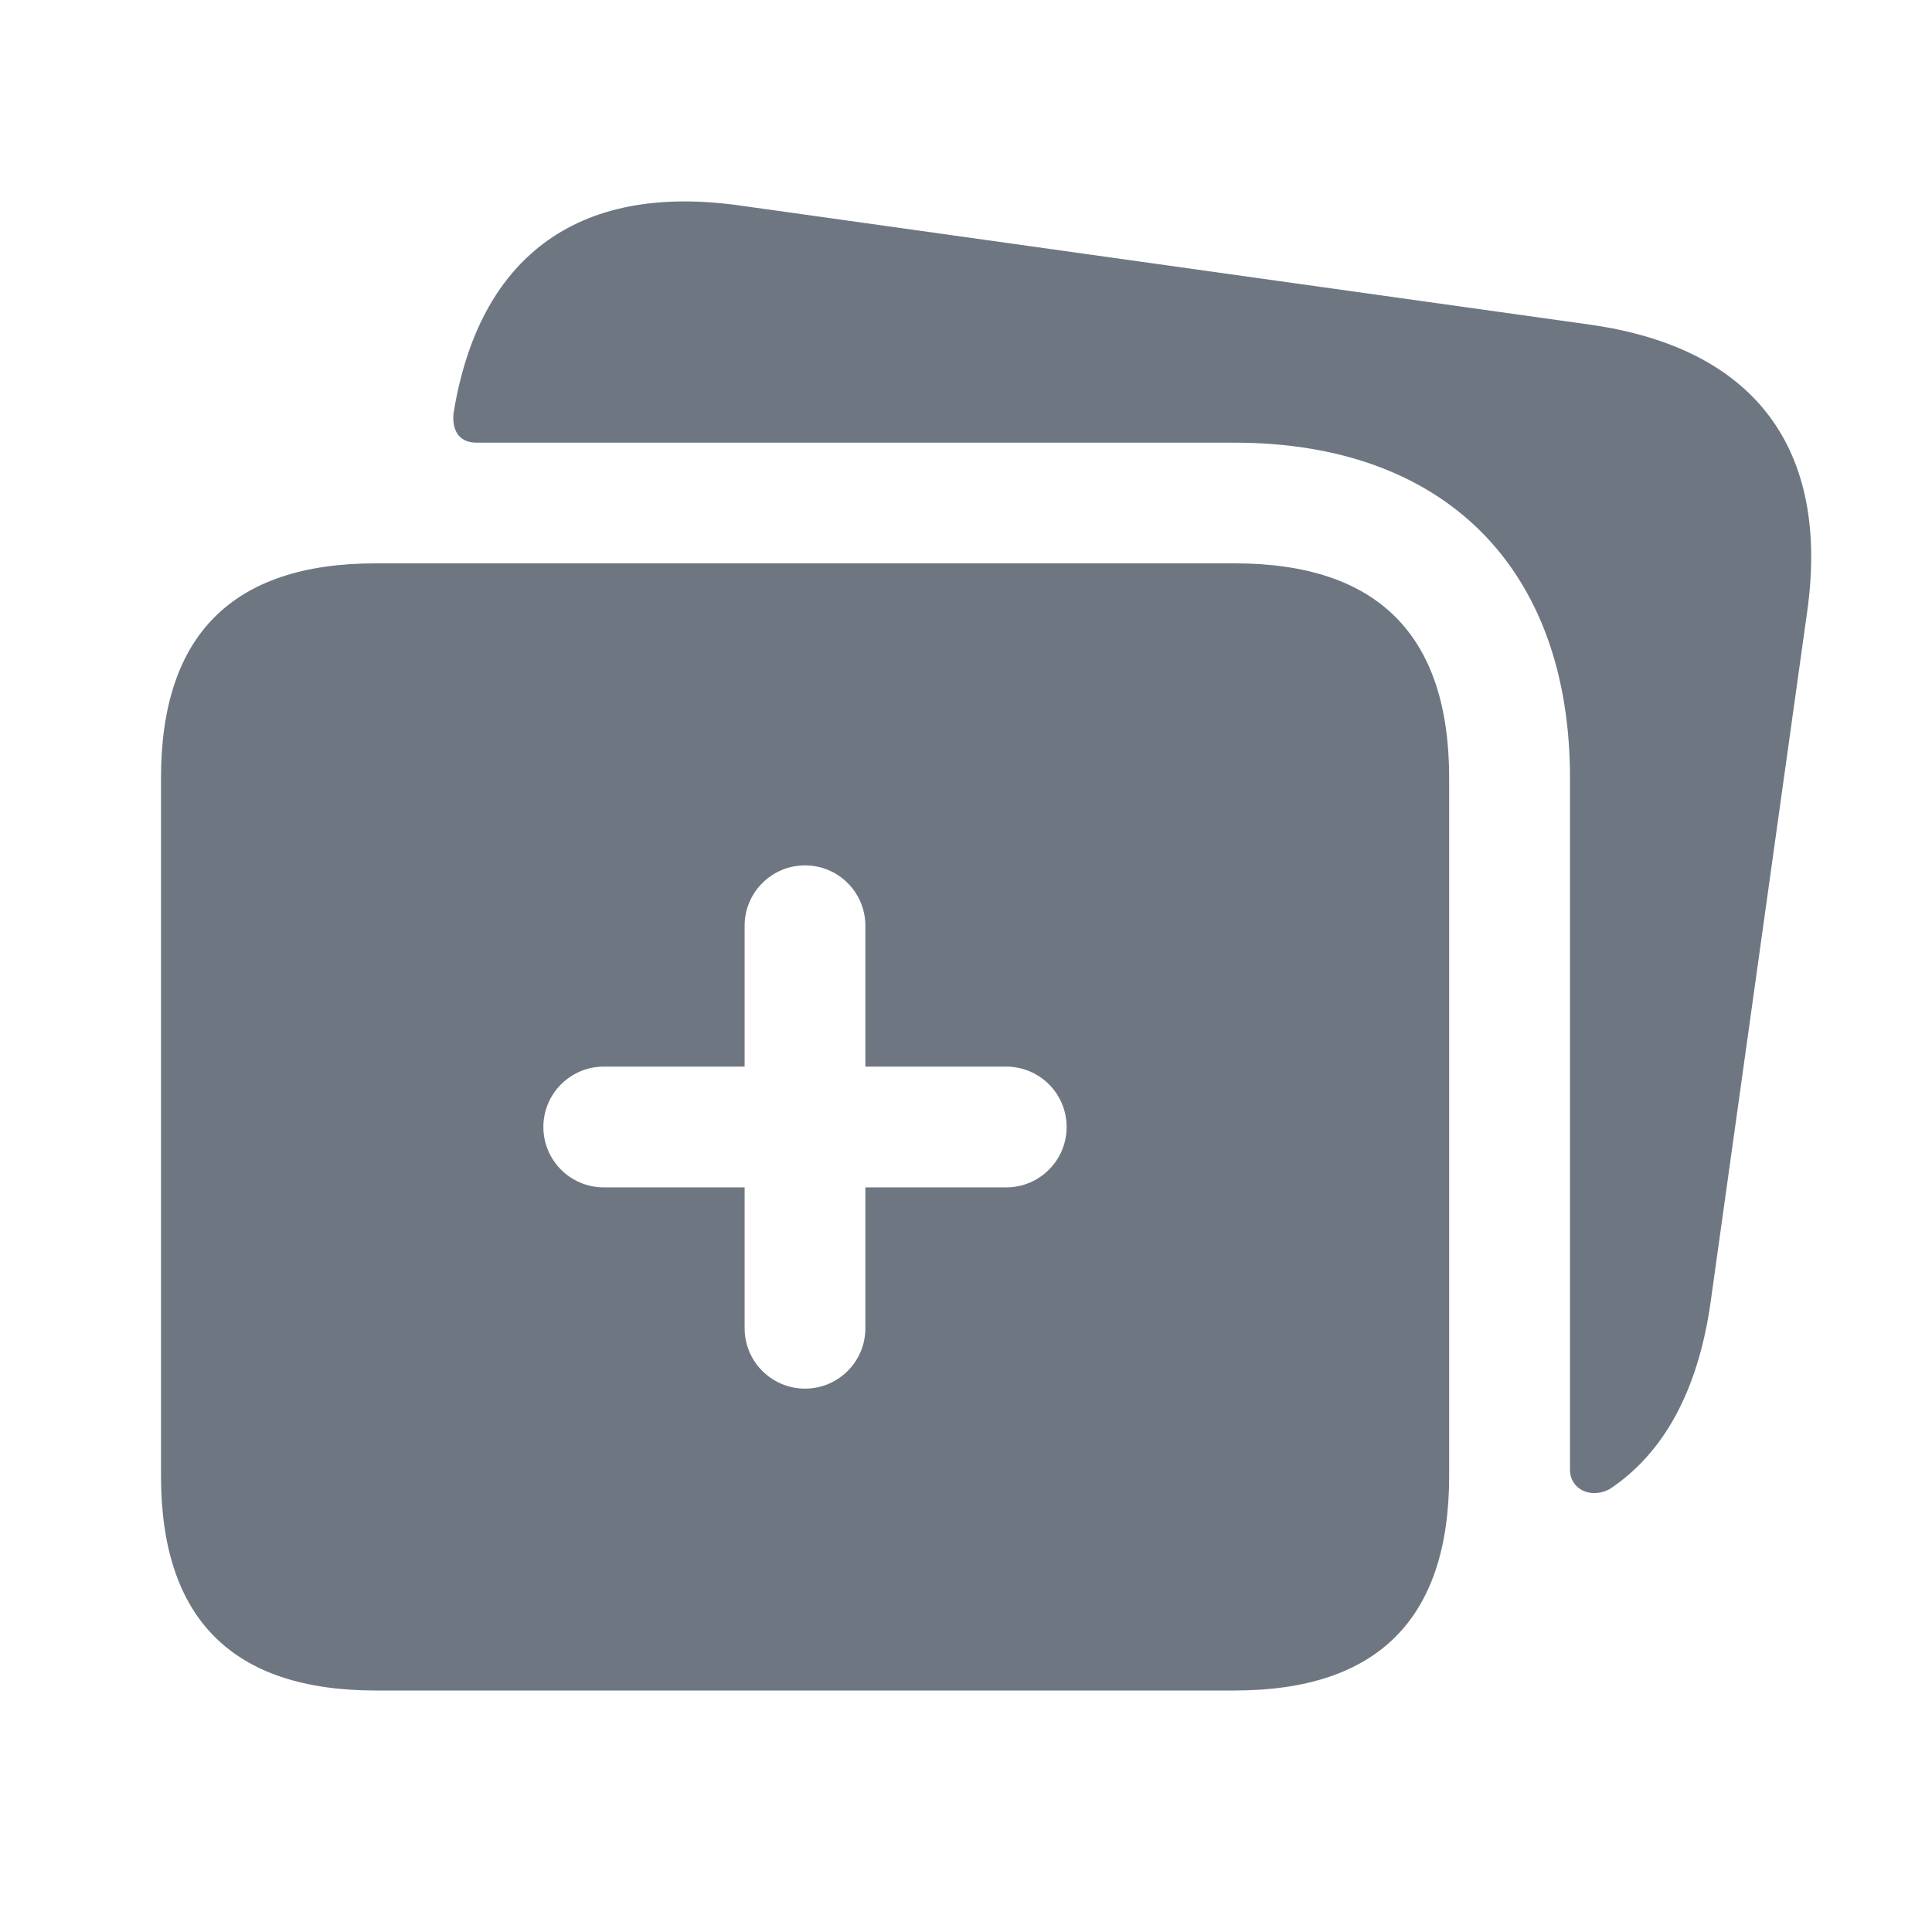 <svg width="24" height="24" viewBox="0 0 24 24" fill="none" xmlns="http://www.w3.org/2000/svg">
  <path d="M22.448 7.608L21.248 16.189C21.091 17.282 20.664 18.058 19.991 18.501C19.758 18.621 19.503 18.5 19.503 18.257V9.666C19.503 7.057 17.945 5.499 15.336 5.499C15.336 5.499 6.224 5.499 5.924 5.499C5.624 5.499 5.617 5.229 5.638 5.109C5.796 4.163 6.17 3.463 6.75 3.026C7.357 2.569 8.177 2.41 9.192 2.553L19.753 4.033C20.77 4.177 21.518 4.558 21.976 5.166C22.433 5.773 22.592 6.595 22.448 7.608ZM18.002 9.665V18.333C18.002 20.111 17.113 21 15.335 21H4.667C2.889 21 2 20.111 2 18.333V9.665C2 7.887 2.889 6.998 4.667 6.998H15.335C17.114 6.998 18.002 7.887 18.002 9.665ZM13.25 14C13.25 13.586 12.914 13.25 12.5 13.25H10.75V11.5C10.75 11.086 10.414 10.75 10 10.75C9.586 10.75 9.25 11.086 9.25 11.5V13.25H7.5C7.086 13.25 6.75 13.586 6.75 14C6.75 14.414 7.086 14.75 7.5 14.75H9.25V16.5C9.25 16.914 9.586 17.25 10 17.25C10.414 17.25 10.75 16.914 10.75 16.5V14.75H12.5C12.914 14.75 13.25 14.414 13.25 14Z" fill="#6E7781"/>
</svg>
